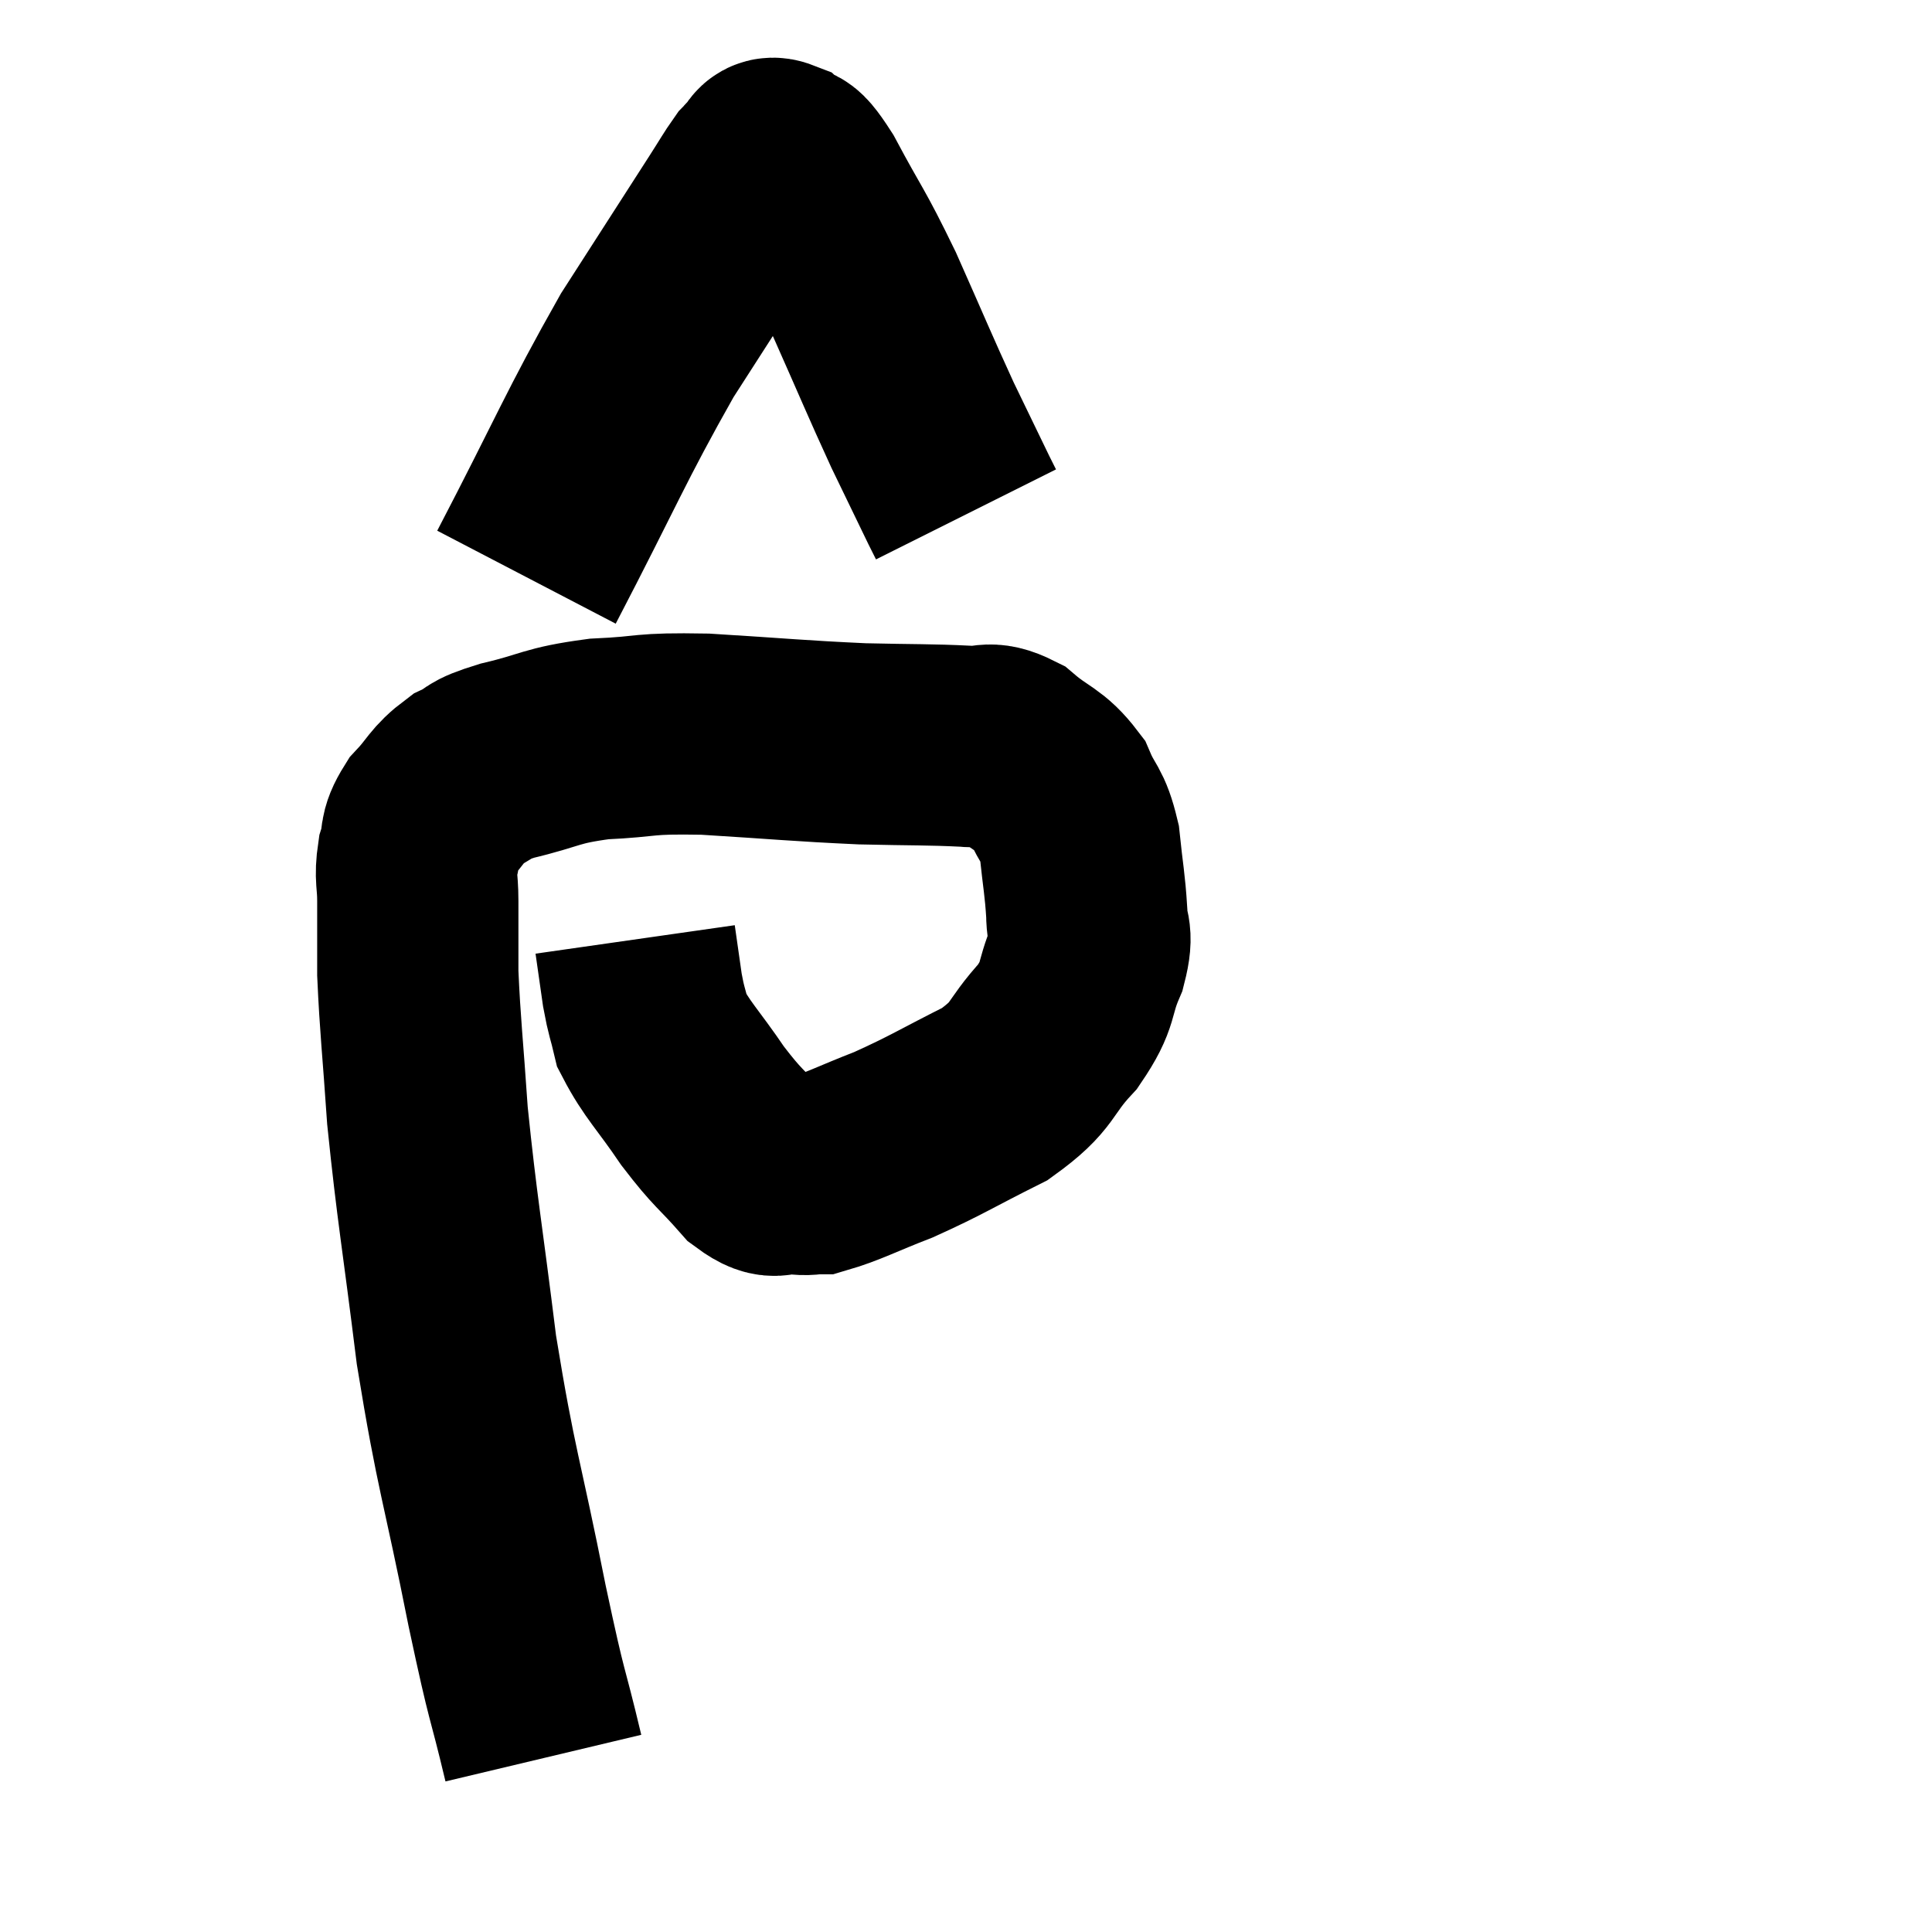 <svg width="48" height="48" viewBox="0 0 48 48" xmlns="http://www.w3.org/2000/svg"><path d="M 13.5 43.68 C 13.05 41.79, 13.14 42.435, 12.6 39.9 C 11.97 36.72, 11.835 36.585, 11.34 33.54 C 10.98 30.63, 10.86 30.06, 10.62 27.72 C 10.5 25.95, 10.44 25.515, 10.38 24.18 C 10.38 23.28, 10.38 23.1, 10.38 22.38 C 10.38 21.84, 10.305 21.81, 10.38 21.3 C 10.53 20.82, 10.38 20.82, 10.68 20.34 C 11.13 19.86, 11.1 19.74, 11.58 19.38 C 12.09 19.14, 11.775 19.155, 12.6 18.9 C 13.74 18.63, 13.65 18.525, 14.88 18.36 C 16.2 18.3, 15.885 18.21, 17.52 18.24 C 19.47 18.36, 19.8 18.405, 21.42 18.48 C 22.71 18.51, 23.085 18.495, 24 18.54 C 24.54 18.6, 24.51 18.375, 25.08 18.66 C 25.68 19.17, 25.845 19.11, 26.28 19.68 C 26.55 20.31, 26.64 20.19, 26.82 20.94 C 26.91 21.81, 26.955 21.96, 27 22.68 C 27 23.25, 27.18 23.115, 27 23.82 C 26.64 24.66, 26.85 24.66, 26.28 25.5 C 25.5 26.34, 25.74 26.445, 24.72 27.18 C 23.46 27.81, 23.295 27.945, 22.2 28.44 C 21.27 28.8, 20.955 28.98, 20.34 29.16 C 20.04 29.16, 20.13 29.205, 19.74 29.16 C 19.26 29.07, 19.35 29.4, 18.78 28.98 C 18.12 28.23, 18.105 28.32, 17.46 27.48 C 16.83 26.55, 16.575 26.34, 16.2 25.62 C 16.08 25.11, 16.065 25.17, 15.96 24.6 C 15.87 23.97, 15.825 23.655, 15.78 23.34 C 15.78 23.34, 15.78 23.34, 15.78 23.34 L 15.78 23.34" fill="none" stroke="black" stroke-width="5"></path><path d="M 13.08 14.34 C 14.58 11.46, 14.79 10.86, 16.08 8.58 C 17.16 6.9, 17.565 6.27, 18.24 5.22 C 18.51 4.8, 18.6 4.635, 18.78 4.38 C 18.87 4.29, 18.825 4.305, 18.96 4.2 C 19.14 4.08, 19.05 3.855, 19.32 3.96 C 19.68 4.29, 19.5 3.78, 20.04 4.62 C 20.76 5.97, 20.76 5.835, 21.48 7.32 C 22.2 8.94, 22.335 9.285, 22.92 10.56 C 23.37 11.49, 23.55 11.865, 23.82 12.42 C 23.91 12.6, 23.955 12.69, 24 12.78 L 24 12.78" fill="none" stroke="black" stroke-width="5"></path></svg>